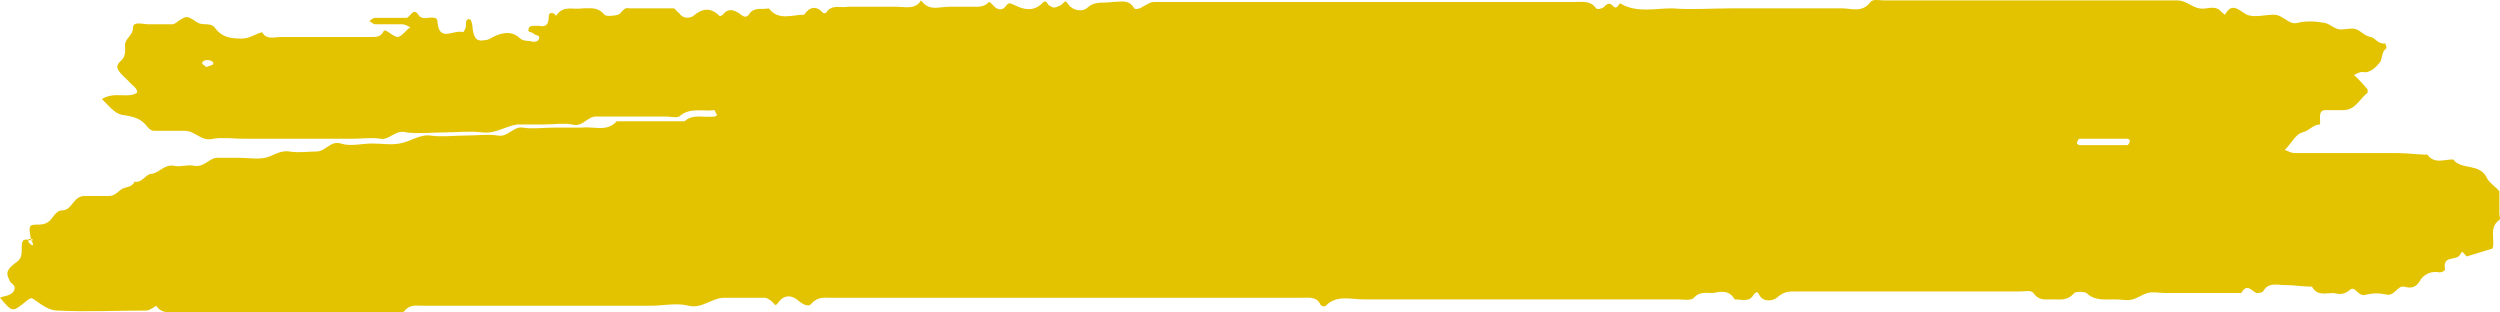 <svg width="120" height="15" viewBox="0 0 120 15" fill="none" xmlns="http://www.w3.org/2000/svg">
<path d="M1.5 11.546C1.369 10.859 1.369 10.782 1.76 10.782C1.956 10.782 2.152 10.782 2.347 10.63C2.543 10.477 2.673 10.095 2.999 10.095C3.456 10.095 3.521 9.408 4.043 9.408C4.434 9.408 4.825 9.408 5.216 9.408C5.477 9.408 5.607 9.256 5.803 9.103C5.999 8.95 6.325 9.027 6.455 8.721C6.846 8.798 6.977 8.34 7.303 8.34C7.694 8.263 7.889 7.882 8.346 7.958C8.672 8.034 8.998 7.882 9.324 7.958C9.78 8.034 9.976 7.653 10.367 7.576C10.758 7.576 11.149 7.576 11.541 7.576C11.932 7.576 12.323 7.653 12.714 7.576C13.105 7.5 13.431 7.195 13.888 7.271C14.344 7.347 14.801 7.271 15.192 7.271C15.648 7.271 15.844 6.737 16.366 6.889C16.822 7.042 17.344 6.889 17.865 6.889C18.322 6.889 18.778 6.966 19.169 6.889C19.691 6.813 20.147 6.431 20.669 6.508C21.191 6.584 21.777 6.508 22.299 6.508C22.821 6.508 23.407 6.431 23.929 6.508C24.385 6.584 24.646 6.05 25.103 6.126C25.559 6.202 26.081 6.126 26.602 6.126C27.059 6.126 27.515 6.126 27.906 6.126C28.493 6.05 29.145 6.355 29.602 5.821H29.732C29.862 5.821 29.928 5.821 30.058 5.821H31.558H32.862C33.253 5.439 33.84 5.668 34.296 5.592C34.361 5.592 34.426 5.515 34.426 5.515C34.361 5.439 34.296 5.286 34.296 5.286C33.709 5.363 33.122 5.134 32.601 5.592C32.47 5.668 32.144 5.592 31.949 5.592C30.84 5.592 29.732 5.592 28.623 5.592C28.167 5.592 27.971 6.126 27.45 5.973C27.059 5.897 26.602 5.973 26.146 5.973C25.689 5.973 25.233 5.973 24.842 5.973C24.255 6.05 23.799 6.431 23.147 6.355C22.56 6.279 21.908 6.355 21.321 6.355C20.734 6.355 20.082 6.431 19.495 6.355C18.974 6.202 18.713 6.737 18.256 6.66C17.8 6.584 17.409 6.66 16.952 6.66H15.648H14.344H13.04H11.736C11.215 6.66 10.693 6.584 10.237 6.66C9.65 6.813 9.389 6.279 8.867 6.279C8.346 6.279 7.889 6.279 7.368 6.279C7.303 6.279 7.172 6.202 7.107 6.126C6.781 5.668 6.39 5.592 5.868 5.515C5.477 5.439 5.216 5.057 4.89 4.752C5.542 4.37 6.129 4.752 6.585 4.447C6.585 4.218 6.39 4.141 6.259 3.989C6.129 3.836 5.933 3.683 5.803 3.531C5.607 3.302 5.542 3.149 5.803 2.92C6.064 2.691 5.999 2.385 5.999 2.156C5.999 1.851 6.39 1.698 6.39 1.317C6.39 1.011 6.846 1.164 7.107 1.164C7.498 1.164 7.889 1.164 8.281 1.164C8.411 1.164 8.541 1.011 8.672 0.935C8.933 0.782 8.998 0.782 9.259 0.935C9.454 1.088 9.585 1.164 9.845 1.164C9.976 1.164 10.171 1.164 10.302 1.317C10.628 1.775 11.019 1.851 11.606 1.851C11.997 1.851 12.258 1.622 12.584 1.546C12.78 1.927 13.171 1.775 13.497 1.775C13.888 1.775 14.279 1.775 14.67 1.775H15.648H16.822C17.148 1.775 17.474 1.775 17.8 1.775C18.061 1.775 18.256 1.775 18.387 1.546C18.452 1.393 18.517 1.469 18.648 1.546C19.104 1.851 19.104 1.851 19.43 1.546C19.495 1.469 19.561 1.393 19.691 1.317C19.561 1.24 19.43 1.164 19.3 1.164C18.843 1.164 18.387 1.164 17.996 1.164C17.93 1.164 17.865 1.088 17.735 1.011C17.8 0.935 17.93 0.859 17.996 0.859C18.517 0.859 18.974 0.859 19.495 0.859C19.691 0.859 19.821 0.324 20.082 0.706C20.278 1.011 20.604 0.782 20.864 0.859C20.93 0.859 20.995 0.935 20.995 1.011C21.06 2.08 21.777 1.393 22.234 1.546C22.234 1.546 22.364 1.393 22.364 1.24C22.364 1.088 22.364 0.859 22.56 0.935C22.625 0.935 22.69 1.24 22.69 1.393C22.755 1.851 22.886 2.004 23.277 1.927C23.407 1.927 23.538 1.851 23.668 1.775C24.125 1.546 24.581 1.469 24.972 1.851C25.168 2.004 25.363 1.927 25.559 2.004C25.689 2.004 25.885 2.004 25.885 1.775C25.885 1.698 25.689 1.698 25.624 1.622C25.559 1.546 25.363 1.546 25.363 1.469C25.363 1.24 25.494 1.24 25.689 1.24C25.755 1.24 25.82 1.24 25.885 1.24C26.211 1.317 26.341 1.164 26.341 0.782C26.341 0.63 26.472 0.553 26.668 0.706C26.537 0.706 26.733 0.782 26.733 0.706C27.059 0.248 27.515 0.477 27.971 0.401C28.363 0.401 28.689 0.324 29.015 0.706C29.08 0.782 29.406 0.782 29.667 0.706C29.862 0.63 29.928 0.324 30.188 0.401C30.906 0.401 31.623 0.401 32.34 0.401C32.405 0.401 32.47 0.553 32.601 0.63C32.796 0.935 33.122 0.859 33.253 0.782C33.709 0.401 34.1 0.324 34.557 0.782C34.557 0.782 34.752 0.706 34.752 0.63C35.013 0.401 35.209 0.477 35.47 0.63C35.73 0.859 35.861 0.859 35.991 0.63C36.252 0.324 36.578 0.477 36.904 0.401C37.361 1.011 38.013 0.706 38.599 0.706C38.86 0.324 39.186 0.248 39.512 0.63H39.643C39.903 0.172 40.36 0.401 40.686 0.324C41.468 0.324 42.251 0.324 43.033 0.324C43.424 0.324 43.946 0.477 44.207 0.019C44.598 0.553 45.054 0.324 45.576 0.324C46.032 0.324 46.489 0.324 46.88 0.324C47.141 0.324 47.336 0.248 47.467 0.095C47.467 0.095 47.532 0.095 47.662 0.248C47.858 0.477 48.119 0.553 48.314 0.248C48.445 0.095 48.51 0.172 48.706 0.248C49.162 0.477 49.618 0.553 50.01 0.172C50.205 -0.057 50.27 0.172 50.336 0.248C50.596 0.401 50.596 0.401 50.922 0.248C51.053 0.172 51.118 -0.057 51.248 0.172C51.509 0.553 51.966 0.553 52.161 0.401C52.553 0.019 52.944 0.172 53.4 0.095C53.791 0.095 54.183 -0.057 54.443 0.401C54.509 0.477 54.769 0.401 54.835 0.324C55.03 0.248 55.161 0.095 55.421 0.095C56.073 0.095 56.725 0.095 57.377 0.095C63.441 0.095 69.505 0.095 75.569 0.095C75.96 0.095 76.351 0.019 76.612 0.401C76.677 0.477 76.938 0.401 77.003 0.324C77.199 0.095 77.329 0.172 77.46 0.324C77.655 0.477 77.72 0.095 77.786 0.172C78.568 0.63 79.416 0.401 80.263 0.401C81.176 0.477 82.154 0.401 83.067 0.401H85.74C86.653 0.401 87.501 0.401 88.413 0.401C88.87 0.401 89.391 0.63 89.783 0.095C89.913 -0.057 90.174 0.019 90.435 0.019C95.129 0.019 99.824 0.019 104.518 0.019C104.909 0.019 105.17 0.324 105.561 0.401C105.887 0.477 106.213 0.248 106.539 0.477C106.605 0.553 106.67 0.63 106.8 0.706C107.126 0.095 107.452 0.477 107.844 0.706C108.235 0.859 108.691 0.706 109.148 0.706C109.604 0.706 109.865 1.24 110.321 1.088C110.647 1.011 111.104 1.011 111.495 1.088C111.756 1.088 111.951 1.317 112.212 1.393C112.473 1.469 112.799 1.317 113.06 1.393C113.32 1.469 113.451 1.698 113.777 1.775C113.972 1.775 114.168 2.156 114.494 2.08L114.559 2.309C114.298 2.462 114.364 2.844 114.233 2.996C114.038 3.225 113.777 3.531 113.386 3.454C113.255 3.454 113.125 3.531 112.994 3.607C113.255 3.836 113.451 4.065 113.646 4.294C113.646 4.294 113.646 4.37 113.646 4.447C113.255 4.752 113.06 5.286 112.473 5.286C112.212 5.286 111.951 5.286 111.625 5.286C111.299 5.286 111.364 5.592 111.364 5.821C111.364 5.897 111.364 5.897 111.364 5.973C111.038 5.973 110.843 6.279 110.517 6.355C110.191 6.431 109.995 6.889 109.669 7.195C109.865 7.271 109.995 7.347 110.126 7.347C111.756 7.347 113.451 7.347 115.081 7.347C115.537 7.347 116.059 7.424 116.515 7.424C116.841 7.882 117.298 7.653 117.754 7.653C118.145 8.187 119.058 7.805 119.384 8.569C119.515 8.798 119.775 8.95 119.971 9.179C119.971 9.561 119.971 9.943 119.971 10.248C119.971 10.324 120.036 10.553 119.971 10.553C119.449 10.935 119.775 11.47 119.645 11.928L118.406 12.309C118.276 12.233 118.211 11.928 118.08 12.233C117.885 12.538 117.233 12.233 117.363 12.92C117.363 12.996 117.233 13.072 117.102 13.072C116.711 12.996 116.32 13.149 116.124 13.53C115.929 13.836 115.668 13.836 115.407 13.759C115.081 13.683 114.95 14.218 114.559 14.141C114.233 14.065 113.907 14.065 113.581 14.141C113.19 14.294 113.06 13.683 112.799 13.912C112.538 14.141 112.277 14.141 112.016 14.065C111.625 14.065 111.234 14.218 110.973 13.759C110.517 13.759 110.126 13.683 109.669 13.683C109.278 13.683 108.887 13.53 108.626 13.989C108.561 14.065 108.365 14.065 108.3 14.065C108.039 13.912 107.844 13.607 107.583 14.065C107.322 14.065 107.061 14.065 106.735 14.065C106.409 14.065 106.083 14.065 105.757 14.065H104.909H103.931C103.671 14.065 103.345 13.989 103.084 14.065C102.823 14.141 102.627 14.294 102.367 14.37C102.106 14.447 101.845 14.37 101.519 14.37C101.063 14.37 100.541 14.447 100.15 14.065C100.019 13.989 99.628 13.989 99.563 14.065C99.237 14.447 98.911 14.37 98.52 14.37C98.194 14.37 97.868 14.447 97.607 14.065C97.477 13.912 97.216 13.989 96.955 13.989C93.369 13.989 89.783 13.989 86.197 13.989C85.871 13.989 85.61 13.989 85.284 14.294C85.088 14.447 84.632 14.523 84.436 14.141C84.371 13.989 84.306 13.989 84.175 14.141C83.98 14.523 83.588 14.37 83.263 14.37C83.002 13.912 82.611 13.989 82.219 14.065C81.893 14.065 81.567 13.989 81.306 14.294C81.176 14.447 80.785 14.37 80.524 14.37C75.504 14.37 70.483 14.37 65.462 14.37C64.81 14.37 64.158 14.141 63.637 14.676C63.572 14.752 63.376 14.676 63.376 14.599C63.18 14.218 62.789 14.294 62.463 14.294C60.833 14.294 59.268 14.294 57.638 14.294C51.77 14.294 45.837 14.294 39.969 14.294C39.577 14.294 39.251 14.218 38.925 14.599C38.795 14.752 38.534 14.599 38.339 14.447C38.013 14.141 37.621 14.141 37.361 14.523C37.23 14.676 37.23 14.676 37.1 14.523C37.035 14.447 36.839 14.294 36.709 14.294C36.056 14.294 35.404 14.294 34.752 14.294C34.166 14.294 33.709 14.828 33.057 14.676C32.47 14.523 31.818 14.676 31.232 14.676H29.406H27.58H25.755H23.929H22.169C21.582 14.676 20.93 14.676 20.343 14.676C20.017 14.676 19.691 14.599 19.43 14.905C19.365 15.057 19.039 14.981 18.843 14.981C15.388 14.981 11.932 14.981 8.411 14.981C8.085 14.981 7.759 15.057 7.498 14.676C7.498 14.676 7.172 14.905 7.042 14.905C5.607 14.905 4.173 14.981 2.738 14.905C2.347 14.905 1.956 14.599 1.63 14.37C1.5 14.294 1.5 14.294 1.369 14.37C0.587 14.981 0.652 15.057 0 14.294C0.13 14.218 0.326 14.218 0.456 14.141C0.652 14.065 0.782 13.836 0.652 13.683C0.587 13.607 0.456 13.53 0.456 13.454C0.261 13.072 0.326 12.92 0.848 12.538C1.043 12.386 1.043 12.156 1.043 11.928C1.043 11.622 1.043 11.393 1.5 11.546C1.63 11.546 1.565 11.47 1.5 11.47H1.369C1.369 11.47 1.369 11.546 1.369 11.622C1.434 11.698 1.5 11.775 1.565 11.775C1.565 11.775 1.63 11.698 1.5 11.546ZM100.802 6.966C101.258 6.966 101.649 6.966 102.106 6.966C102.171 6.966 102.236 6.813 102.236 6.737C102.236 6.737 102.171 6.66 102.106 6.66C101.323 6.66 100.606 6.66 99.824 6.66C99.758 6.66 99.693 6.813 99.693 6.889C99.693 6.889 99.758 6.966 99.824 6.966C100.15 6.966 100.476 6.966 100.802 6.966ZM9.911 3.225C10.041 3.149 10.171 3.149 10.237 3.073V2.996C10.106 2.844 9.78 2.844 9.715 2.996C9.65 3.073 9.845 3.149 9.911 3.225Z" fill="#E3C300"/>
</svg>
